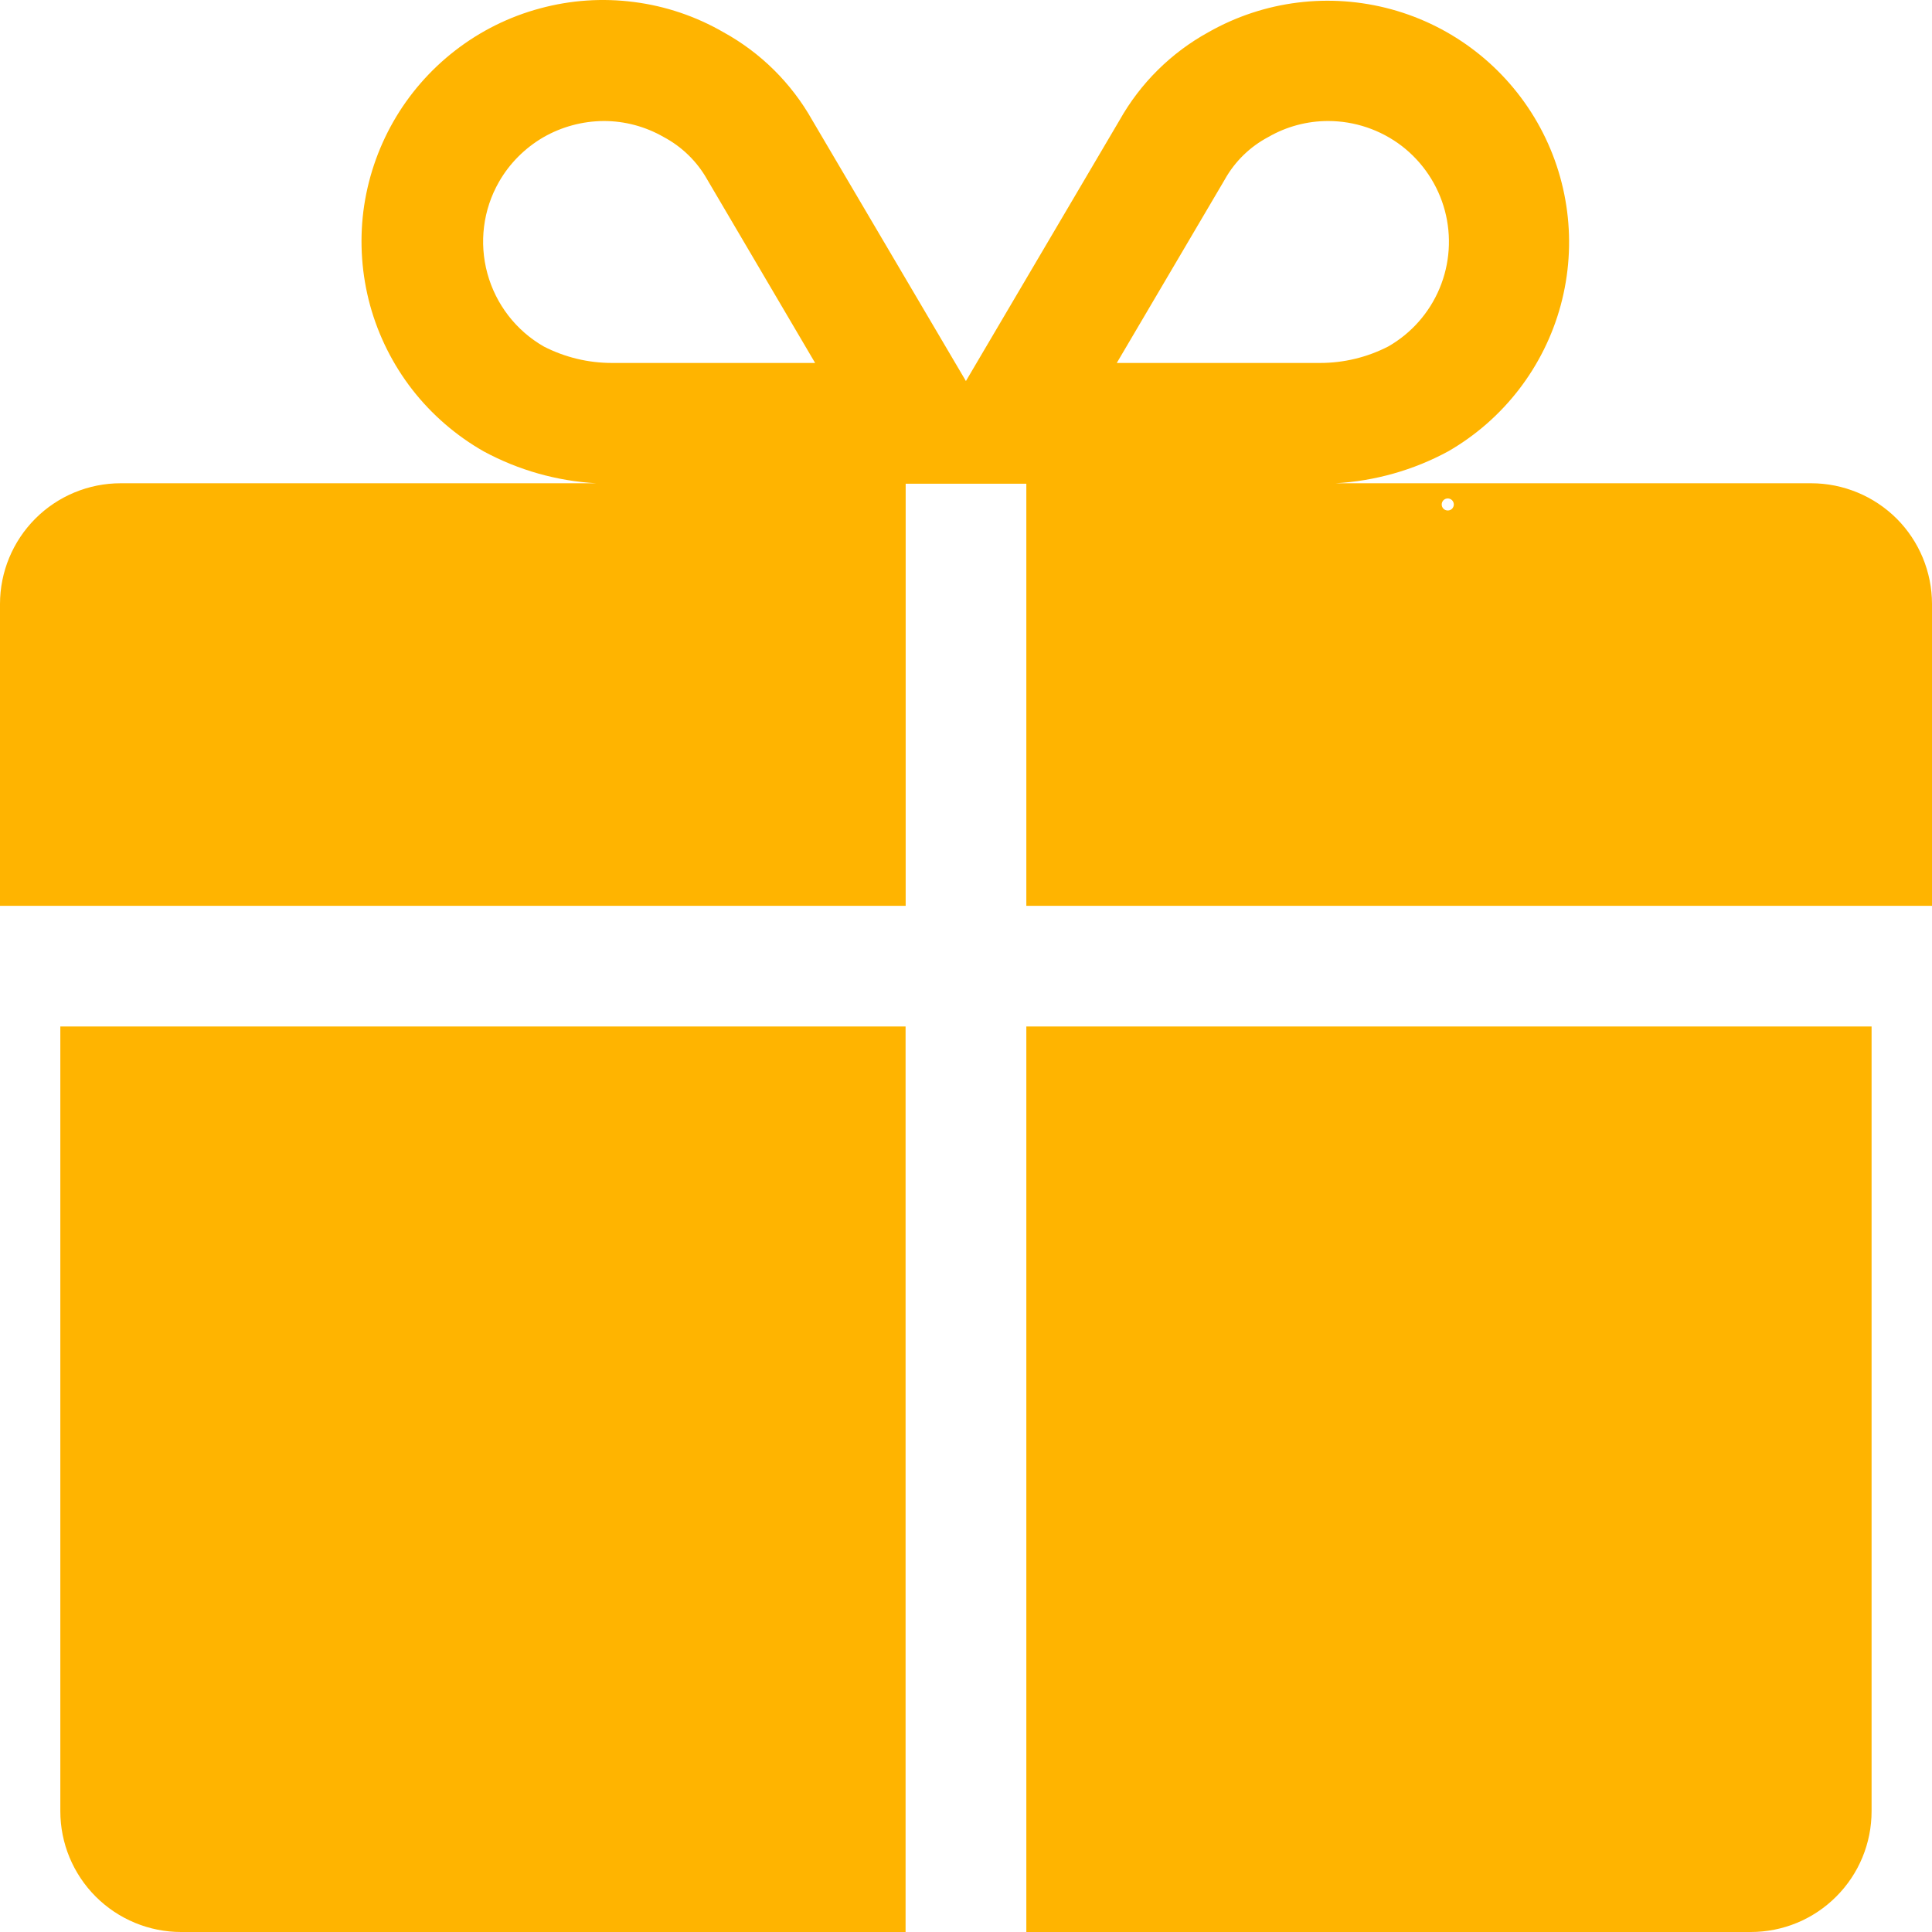<svg width="22" height="22" viewBox="0 0 22 22" fill="none" xmlns="http://www.w3.org/2000/svg">
<path fill-rule="evenodd" clip-rule="evenodd" d="M0.687 11.689V20.625C0.687 20.989 0.832 21.339 1.09 21.597C1.348 21.855 1.698 22 2.062 22H10.312V11.689H0.687ZM11.687 11.689V22H19.937C20.302 22 20.652 21.855 20.909 21.597C21.167 21.34 21.312 20.99 21.312 20.625V11.689H11.687ZM20.625 5.503H15.207C15.656 5.478 16.095 5.354 16.49 5.14C17.121 4.777 17.582 4.178 17.772 3.476C17.962 2.774 17.866 2.024 17.505 1.393C17.143 0.761 16.546 0.298 15.844 0.106C15.142 -0.086 14.393 0.007 13.76 0.367C13.336 0.6 12.986 0.947 12.749 1.368L10.999 4.339L9.249 1.368C9.012 0.947 8.662 0.6 8.238 0.367C7.925 0.186 7.579 0.069 7.22 0.023C6.861 -0.024 6.497 0.001 6.148 0.096C5.798 0.19 5.471 0.353 5.185 0.574C4.899 0.795 4.659 1.07 4.479 1.385C4.3 1.699 4.184 2.045 4.138 2.404C4.093 2.763 4.119 3.127 4.214 3.476C4.31 3.825 4.473 4.151 4.695 4.437C4.917 4.722 5.194 4.961 5.508 5.14C5.904 5.354 6.342 5.478 6.791 5.503H1.374C1.009 5.503 0.66 5.648 0.402 5.906C0.145 6.164 -0 6.513 6.99357e-08 6.878V10.315H10.313V5.508H11.687V10.315H22V6.877C22 6.697 21.964 6.518 21.895 6.351C21.826 6.185 21.725 6.033 21.597 5.905C21.469 5.778 21.318 5.677 21.151 5.608C20.984 5.539 20.805 5.503 20.625 5.503ZM5.682 2.071C5.802 1.861 5.977 1.686 6.186 1.564C6.396 1.443 6.635 1.379 6.877 1.378C7.116 1.378 7.35 1.441 7.557 1.56C7.764 1.67 7.936 1.837 8.052 2.042L8.059 2.054L8.066 2.066L9.282 4.133H6.968C6.698 4.133 6.433 4.069 6.193 3.946C5.877 3.765 5.646 3.466 5.55 3.114C5.454 2.763 5.501 2.387 5.682 2.071ZM13.934 2.066L13.941 2.054L13.948 2.042C14.063 1.837 14.235 1.67 14.443 1.56C14.649 1.441 14.884 1.378 15.123 1.378C15.426 1.378 15.721 1.478 15.962 1.662C16.202 1.847 16.375 2.106 16.453 2.399C16.531 2.692 16.51 3.003 16.393 3.283C16.276 3.563 16.07 3.796 15.807 3.946C15.567 4.069 15.302 4.133 15.032 4.133H12.717L13.934 2.066ZM16.486 5.813C16.504 5.813 16.522 5.806 16.535 5.793C16.547 5.78 16.555 5.763 16.555 5.745C16.555 5.726 16.547 5.709 16.535 5.696C16.522 5.683 16.504 5.676 16.486 5.676C16.468 5.676 16.45 5.683 16.437 5.696C16.424 5.709 16.417 5.726 16.417 5.745C16.417 5.763 16.424 5.78 16.437 5.793C16.45 5.806 16.468 5.813 16.486 5.813Z" fill="#FFB400"/>
</svg>
